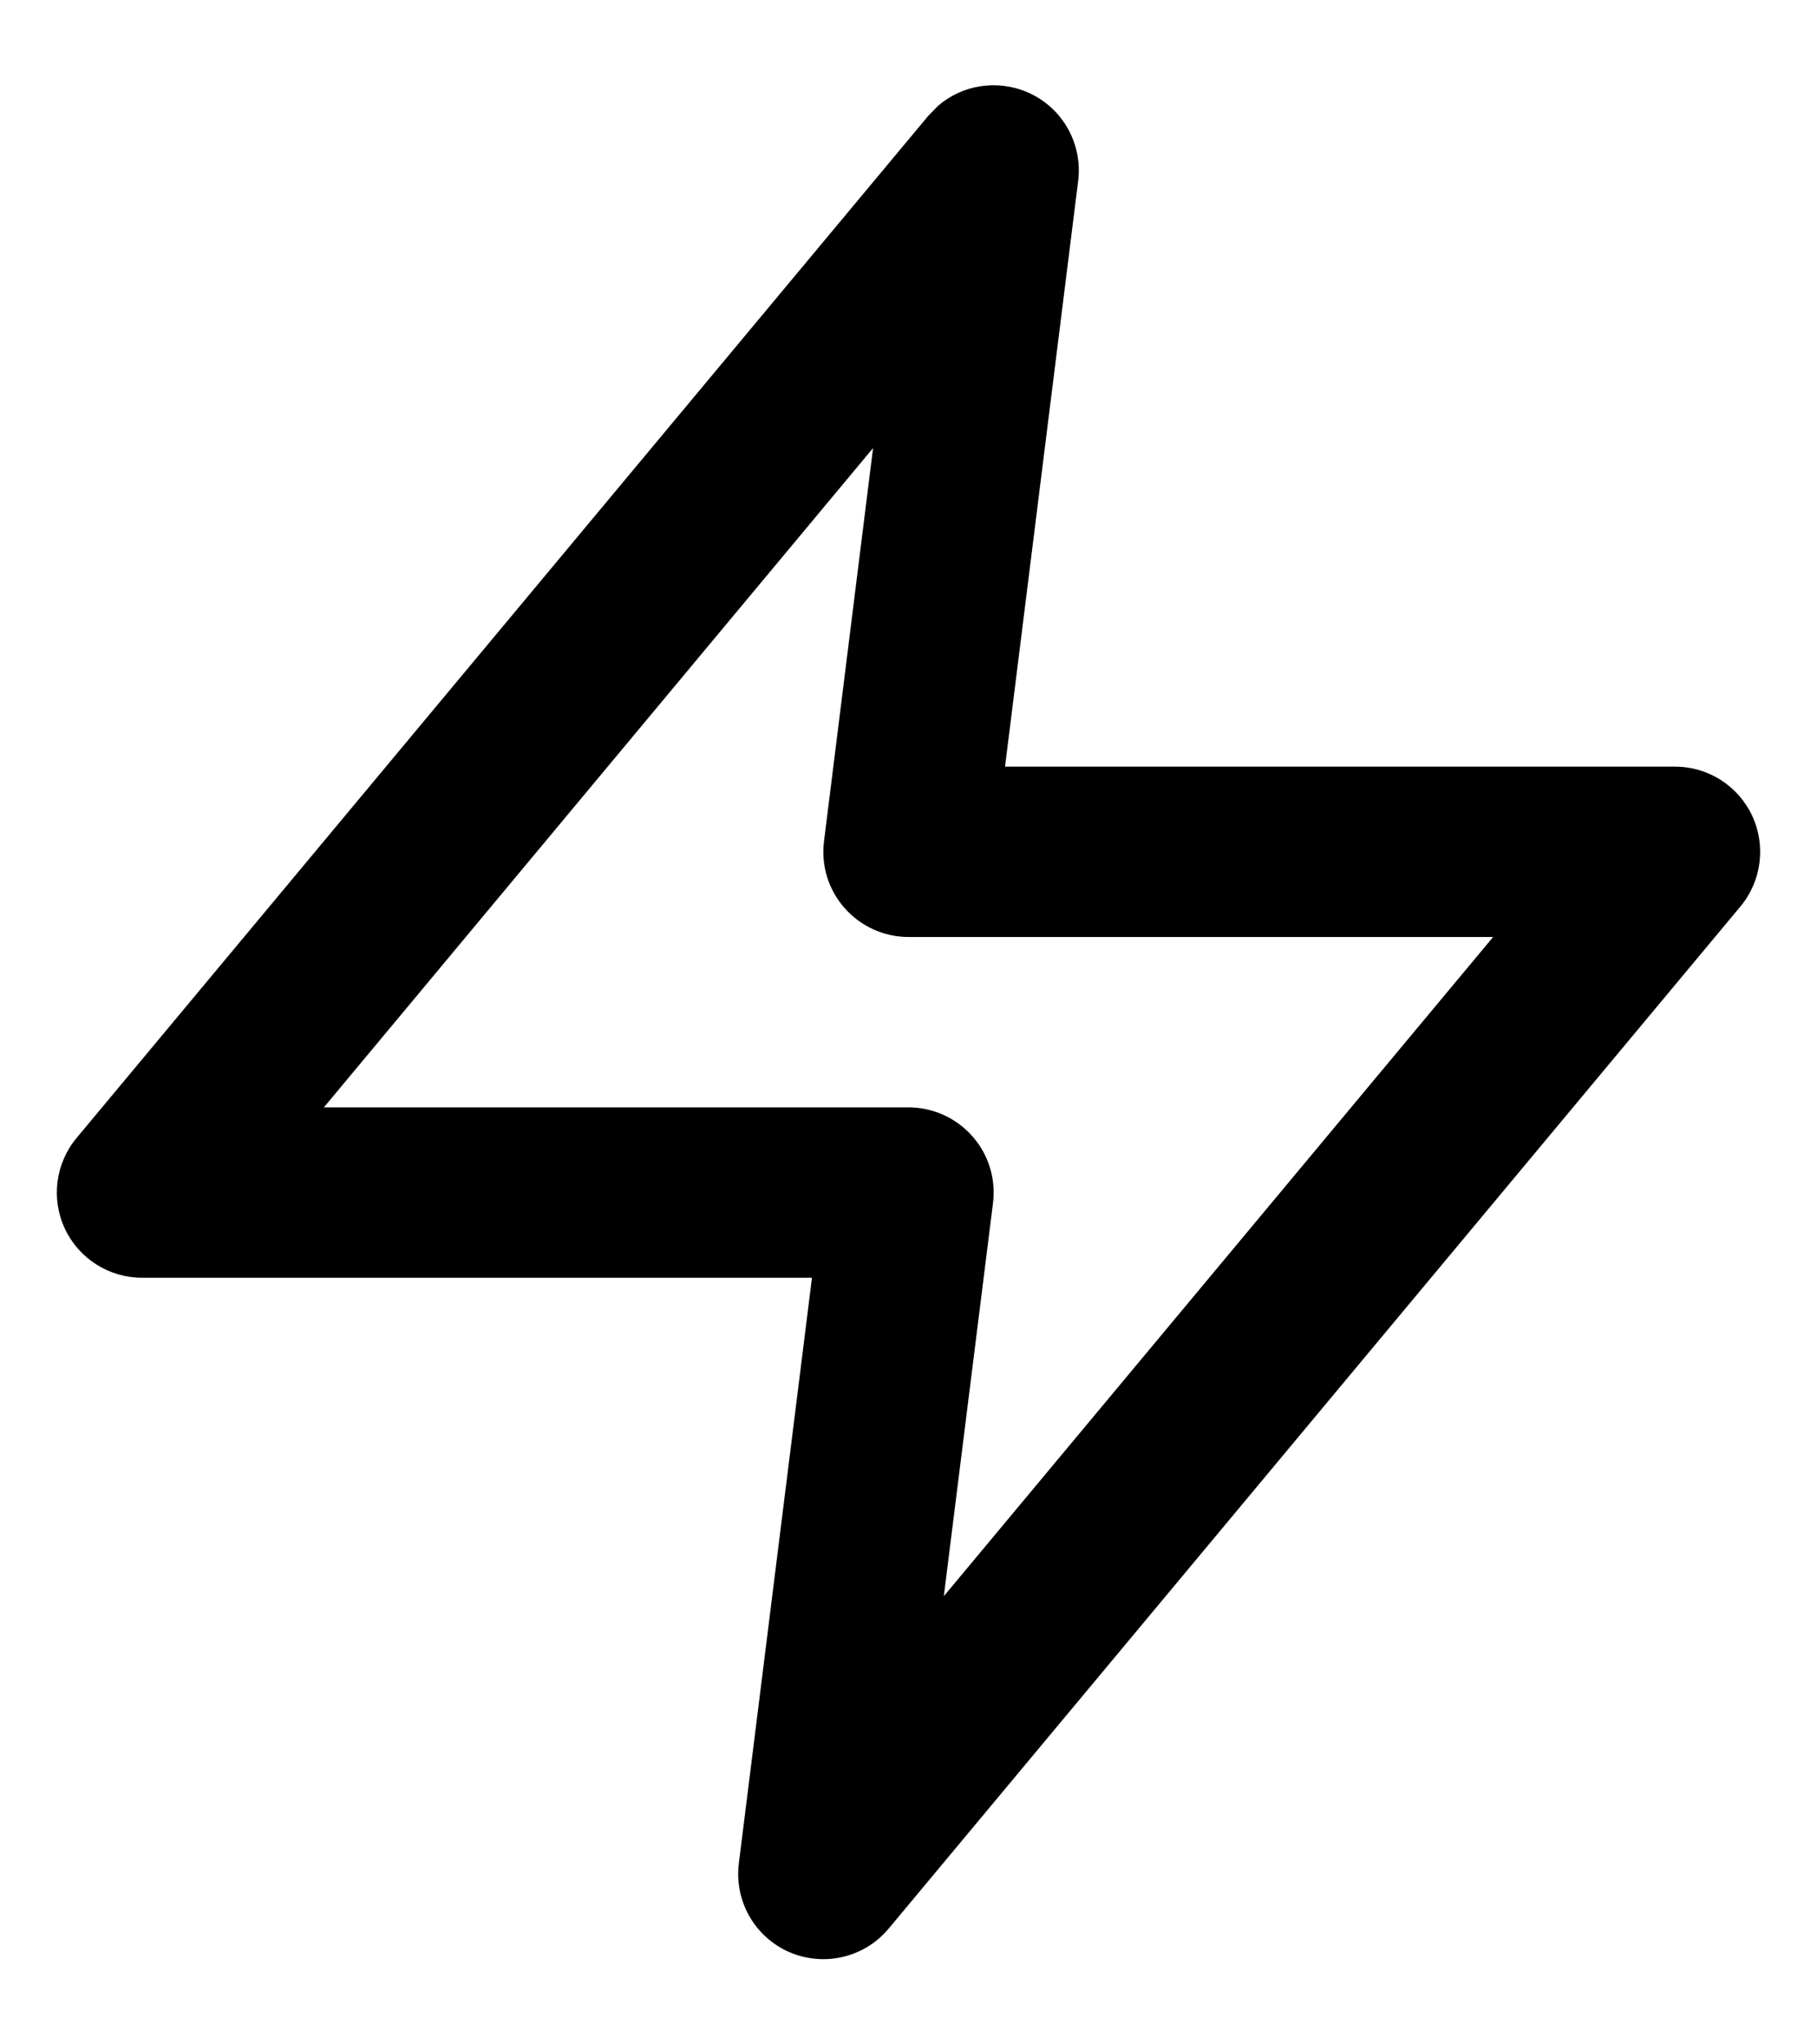 <svg width="16" height="18" viewBox="0 0 16 18" fill="none" xmlns="http://www.w3.org/2000/svg">
<path d="M8.26 0.932C8.475 0.746 8.782 0.697 9.049 0.813C9.354 0.945 9.535 1.263 9.494 1.593L8.85 6.75H14.75C15.041 6.75 15.305 6.918 15.429 7.182C15.552 7.445 15.512 7.757 15.326 7.981L7.826 16.98C7.613 17.236 7.257 17.32 6.951 17.188C6.646 17.055 6.465 16.738 6.506 16.407L7.15 11.25H1.25C0.959 11.25 0.695 11.082 0.571 10.818C0.448 10.555 0.488 10.243 0.674 10.02L8.174 1.02L8.26 0.932ZM2.852 9.75H8C8.215 9.75 8.42 9.843 8.562 10.004C8.705 10.165 8.771 10.38 8.744 10.593L8.311 14.054L13.148 8.25H8C7.785 8.25 7.58 8.157 7.438 7.996C7.295 7.835 7.229 7.621 7.256 7.407L7.688 3.945L2.852 9.75Z" fill="currentColor"/>
</svg>
